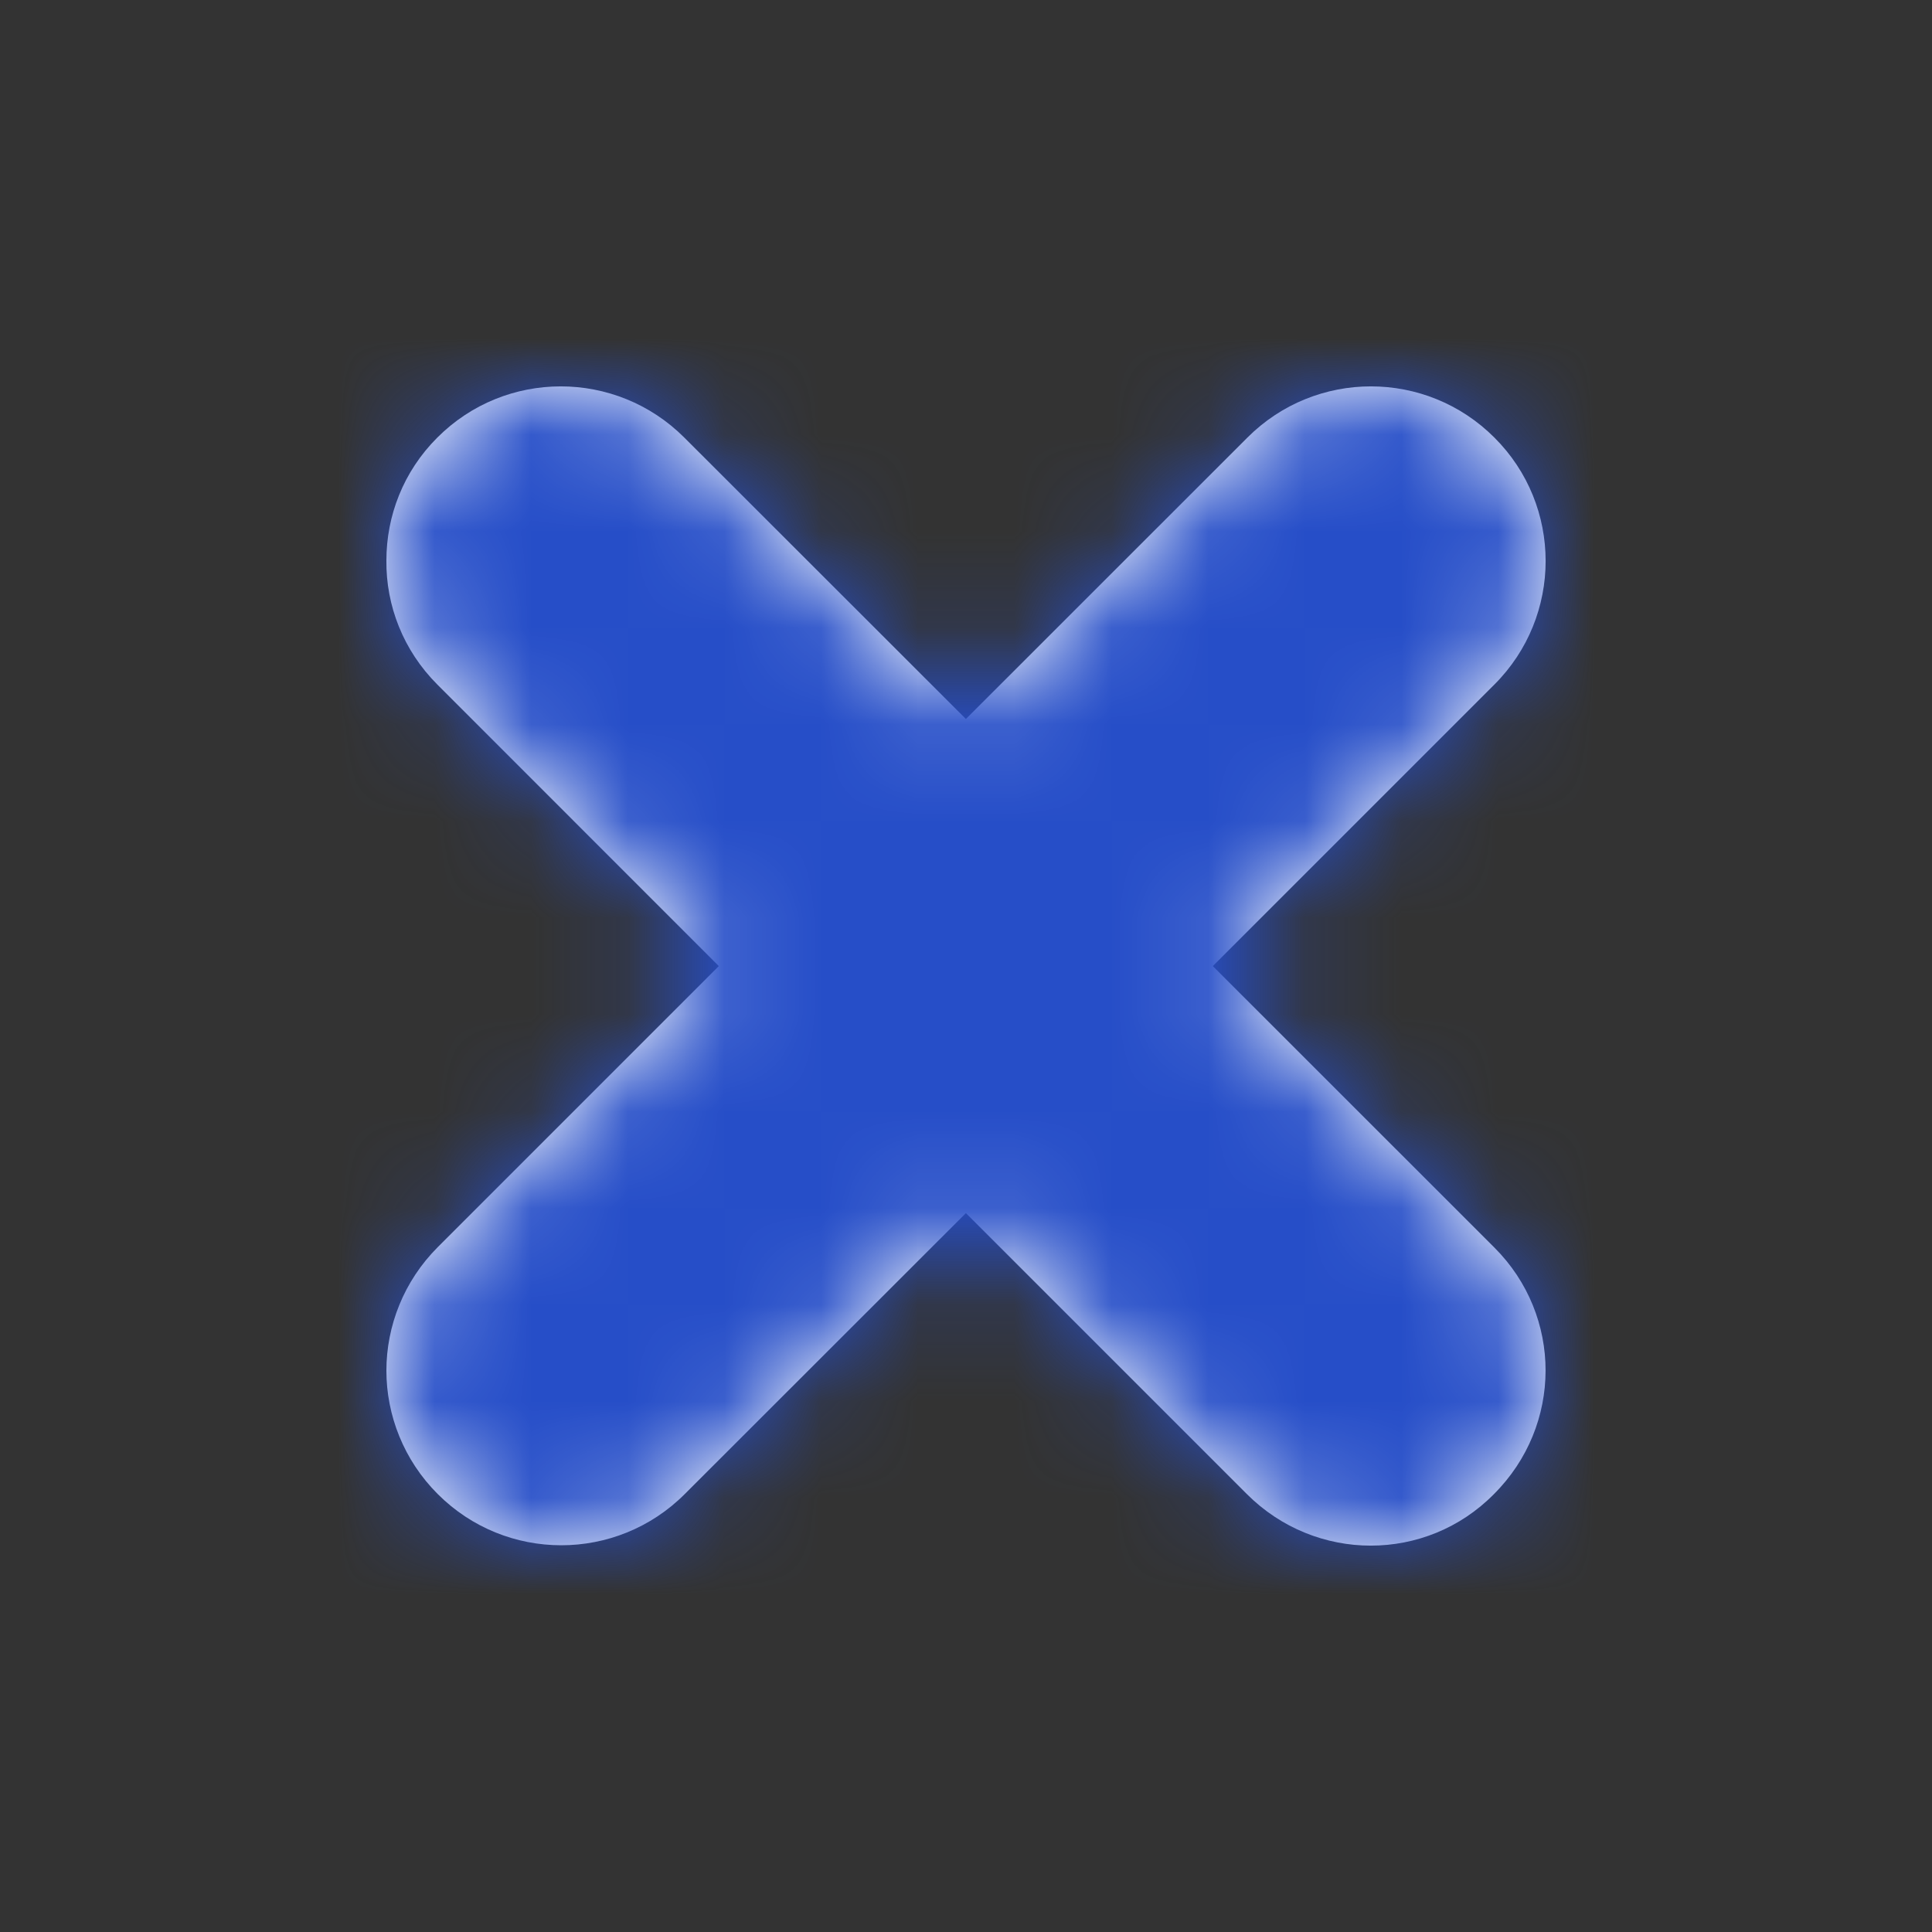 <?xml version="1.0" encoding="UTF-8"?>
<svg width="20px" height="20px" viewBox="0 0 20 20" version="1.1" xmlns="http://www.w3.org/2000/svg" xmlns:xlink="http://www.w3.org/1999/xlink">
    <rect x="0" y="0" width="20" height="20" fill="#333333" stroke="none"/>
    <!-- Generator: Sketch 51.3 (57544) - http://www.bohemiancoding.com/sketch -->
    <title>Icon</title>
    <desc>Created with Sketch.</desc>
    <defs>
        <path d="M15.465,15.467 C14.764,16.178 13.619,16.178 12.908,15.467 L9.999,12.558 L7.088,15.467 C6.382,16.173 5.238,16.173 4.532,15.467 C4.179,15.115 4,14.649 4,14.189 C4,13.728 4.179,13.263 4.532,12.91 L7.441,10.001 L4.527,7.086 C4.174,6.733 3.995,6.268 4,5.802 C4,5.342 4.174,4.882 4.527,4.53 C5.232,3.823 6.377,3.823 7.084,4.53 L9.999,7.443 L12.913,4.53 C13.619,3.823 14.764,3.823 15.47,4.53 C16.177,5.234 16.177,6.38 15.47,7.086 L12.555,10.001 L15.47,12.915 C16.177,13.621 16.177,14.756 15.465,15.467" id="path-1"></path>
    </defs>
    <g id="Icon" stroke="none" stroke-width="1" fill="none" fill-rule="evenodd">
        <g id="Extensions/Connection/Close">
            <mask id="mask-2" fill="white">
                <use xlink:href="#path-1"></use>
            </mask>
            <use id="close" fill="#FFFFFF" fill-rule="evenodd" xlink:href="#path-1"></use>
            <g id="Color/Tangerine/1_Tangerine" mask="url(#mask-2)" fill="#264ec8" fill-rule="evenodd">
                <rect id="Color" x="0" y="0" width="20" height="20"></rect>
            </g>
        </g>
    </g>
</svg>
